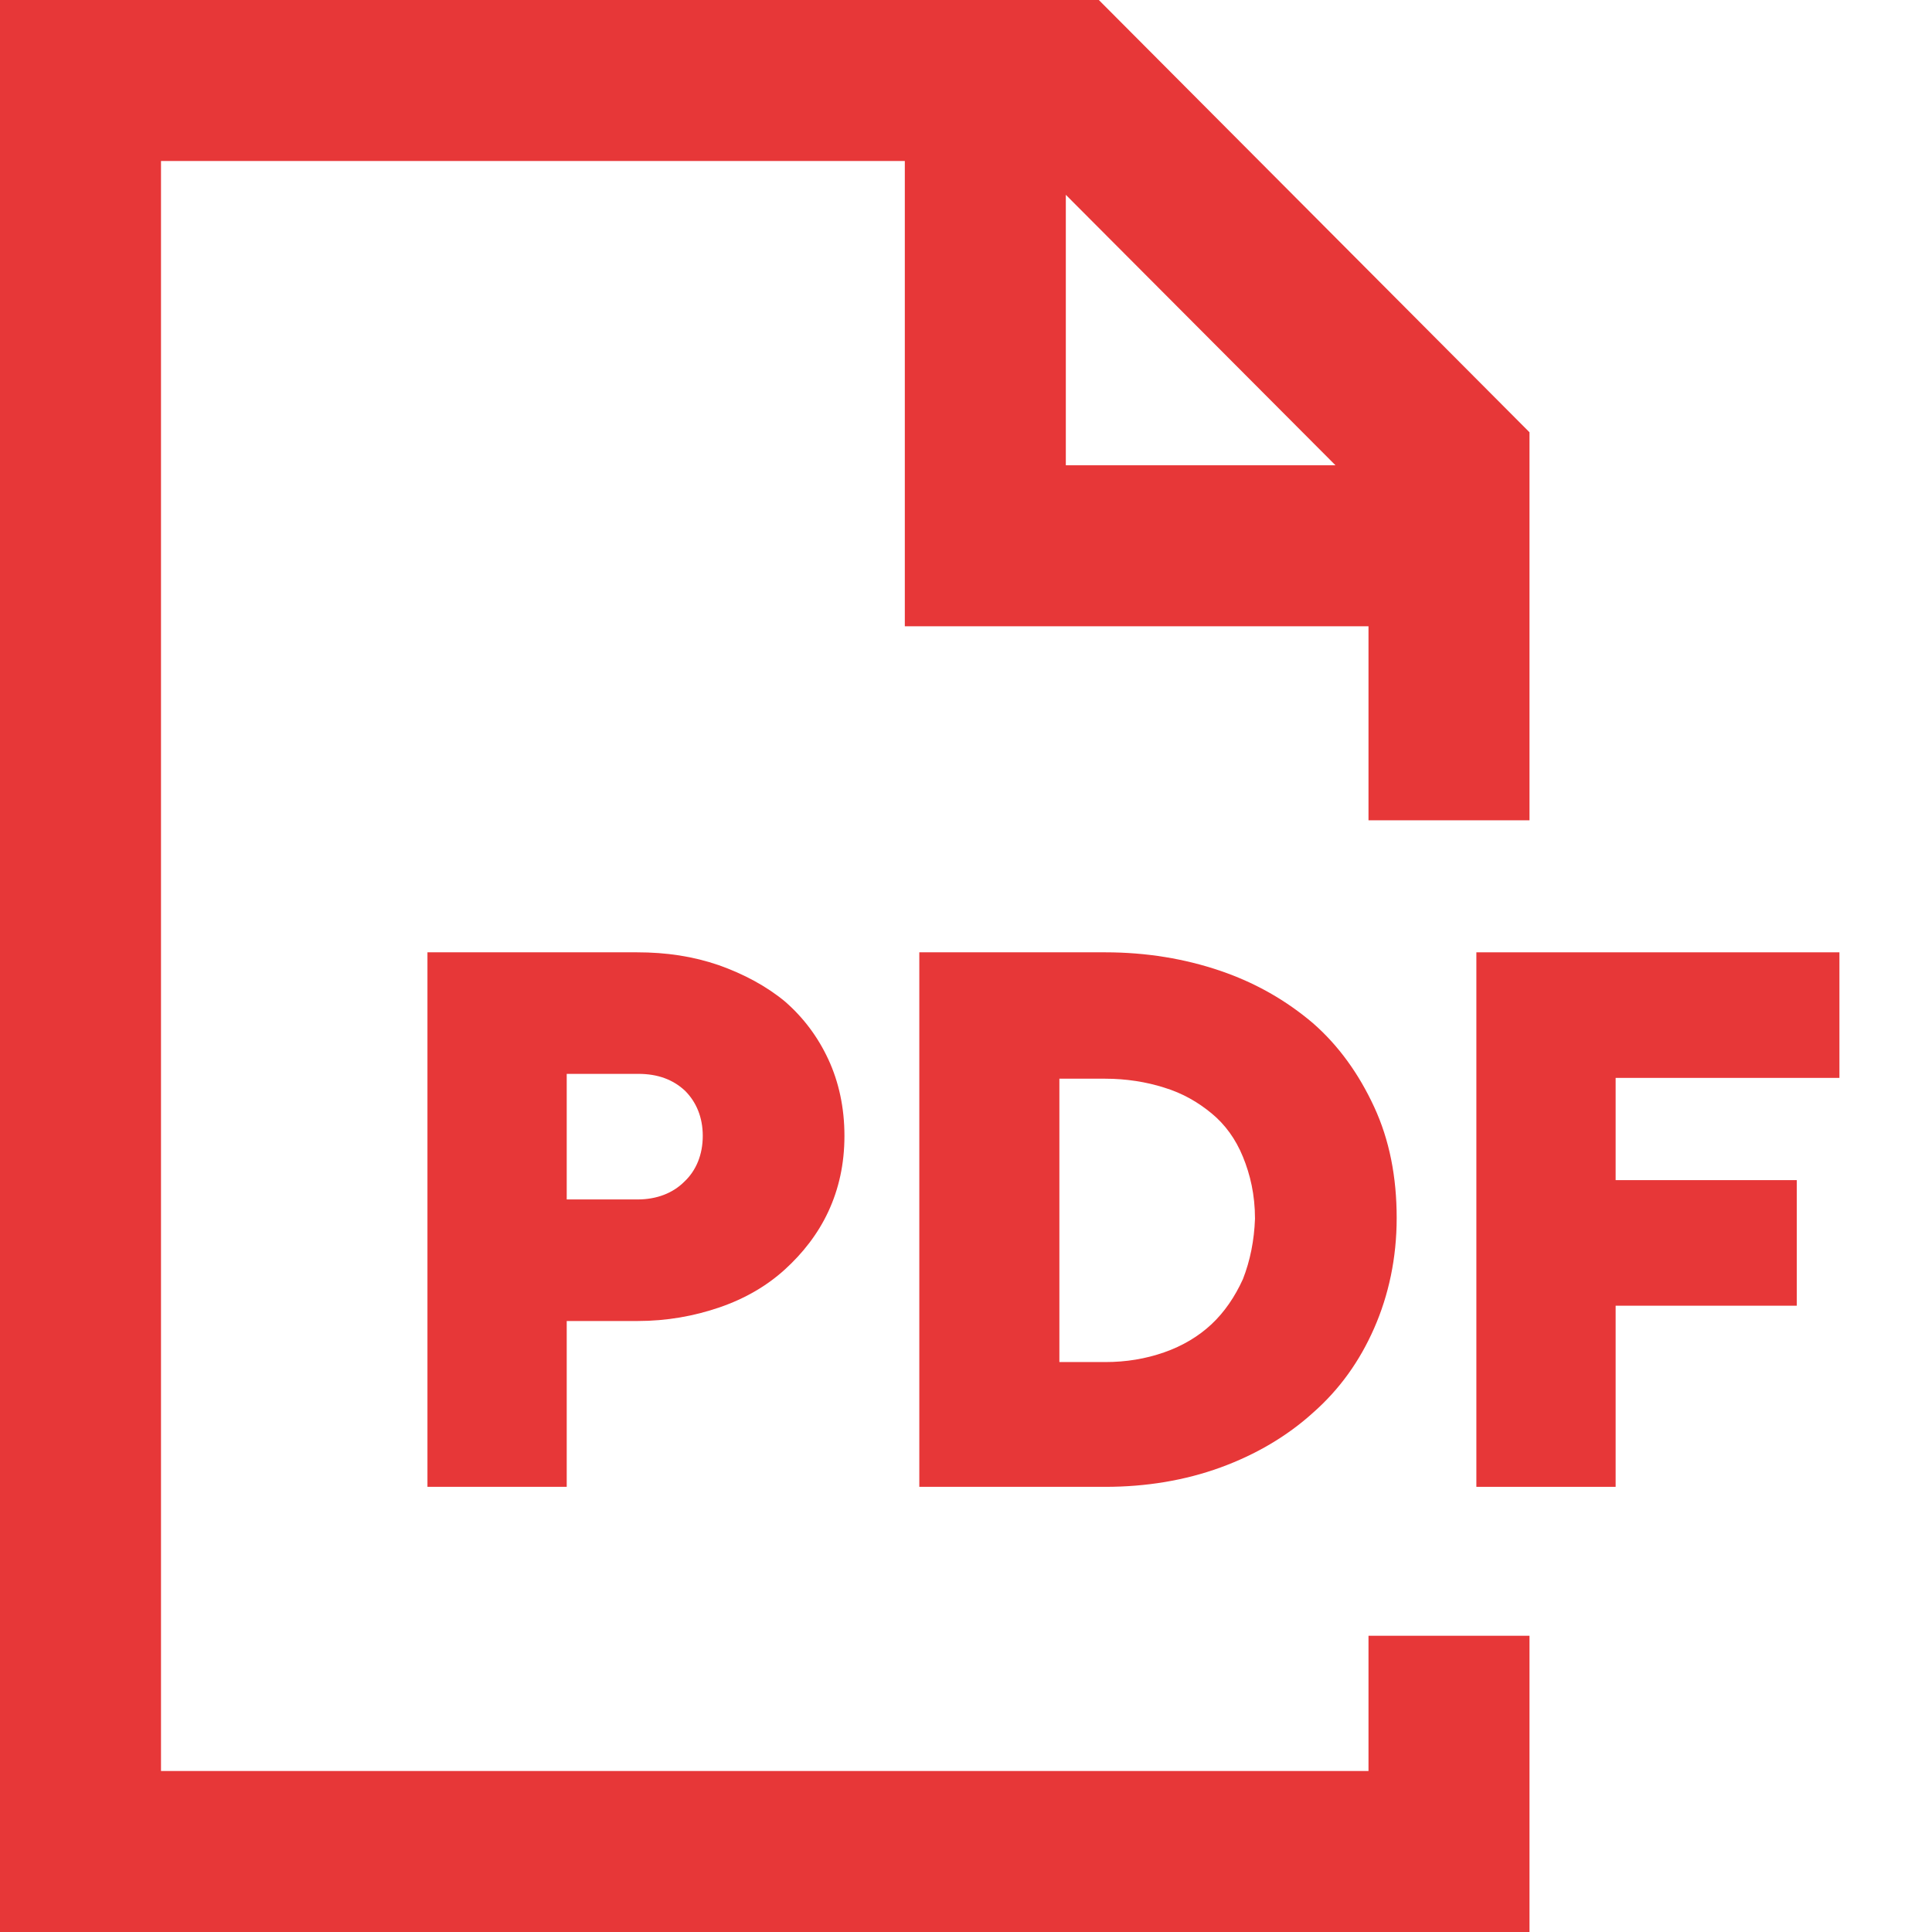 <?xml version="1.0" encoding="utf-8"?>
<!-- Generator: Adobe Illustrator 23.0.3, SVG Export Plug-In . SVG Version: 6.00 Build 0)  -->
<svg version="1.1" id="Layer_1" xmlns="http://www.w3.org/2000/svg" xmlns:xlink="http://www.w3.org/1999/xlink" x="0px" y="0px"
	 viewBox="0 0 24 24" style="enable-background:new 0 0 24 24;" xml:space="preserve">
<style type="text/css">
	.st0{fill:#E73738;}
	.st1{fill:#3E58A4;}
	.st2{fill:#EC681C;}
</style>
<g>
	<path class="st0" d="M17,22H2V2h9.24v5.78H17v2.41h2V5.37L13.65,0H0v24h19v-3.68h-2V22z M13.24,2.42l3.35,3.36h-3.35V2.42z"/>
	<path class="st0" d="M8.93,11.99c-0.32-0.11-0.65-0.16-1.02-0.16H5.31v6.64h1.73v-2.06h0.88c0.36,0,0.7-0.06,1.02-0.17
		c0.32-0.11,0.59-0.27,0.81-0.47s0.41-0.44,0.54-0.72s0.2-0.59,0.2-0.94c0-0.35-0.07-0.67-0.2-0.95s-0.31-0.52-0.54-0.72
		C9.52,12.25,9.24,12.1,8.93,11.99z M8.5,14.68c-0.14,0.14-0.34,0.22-0.58,0.22H7.04v-1.56h0.89c0.24,0,0.43,0.07,0.58,0.21
		c0.14,0.14,0.22,0.33,0.22,0.56S8.65,14.54,8.5,14.68z"/>
	<path class="st0" d="M15.16,12.06c-0.44-0.15-0.92-0.23-1.43-0.23h-2.31v6.64h2.31c0.51,0,0.99-0.08,1.43-0.24
		c0.44-0.16,0.83-0.39,1.15-0.68c0.33-0.29,0.58-0.64,0.76-1.05s0.28-0.87,0.28-1.37c0-0.51-0.09-0.97-0.28-1.38
		s-0.44-0.76-0.76-1.04C15.98,12.43,15.6,12.21,15.16,12.06z M15.44,15.89c-0.1,0.22-0.23,0.41-0.39,0.56
		c-0.16,0.15-0.36,0.27-0.59,0.35s-0.47,0.12-0.73,0.12h-0.57V13.4h0.57c0.26,0,0.51,0.04,0.73,0.11c0.23,0.07,0.42,0.18,0.59,0.32
		s0.3,0.32,0.39,0.54s0.15,0.47,0.15,0.77C15.58,15.41,15.53,15.66,15.44,15.89z"/>
	<polygon class="st0" points="22.85,13.39 22.85,11.83 18.34,11.83 18.34,18.47 20.07,18.47 20.07,16.22 22.32,16.22 22.32,14.66 
		20.07,14.66 20.07,13.39 	"/>
</g>
</svg>
